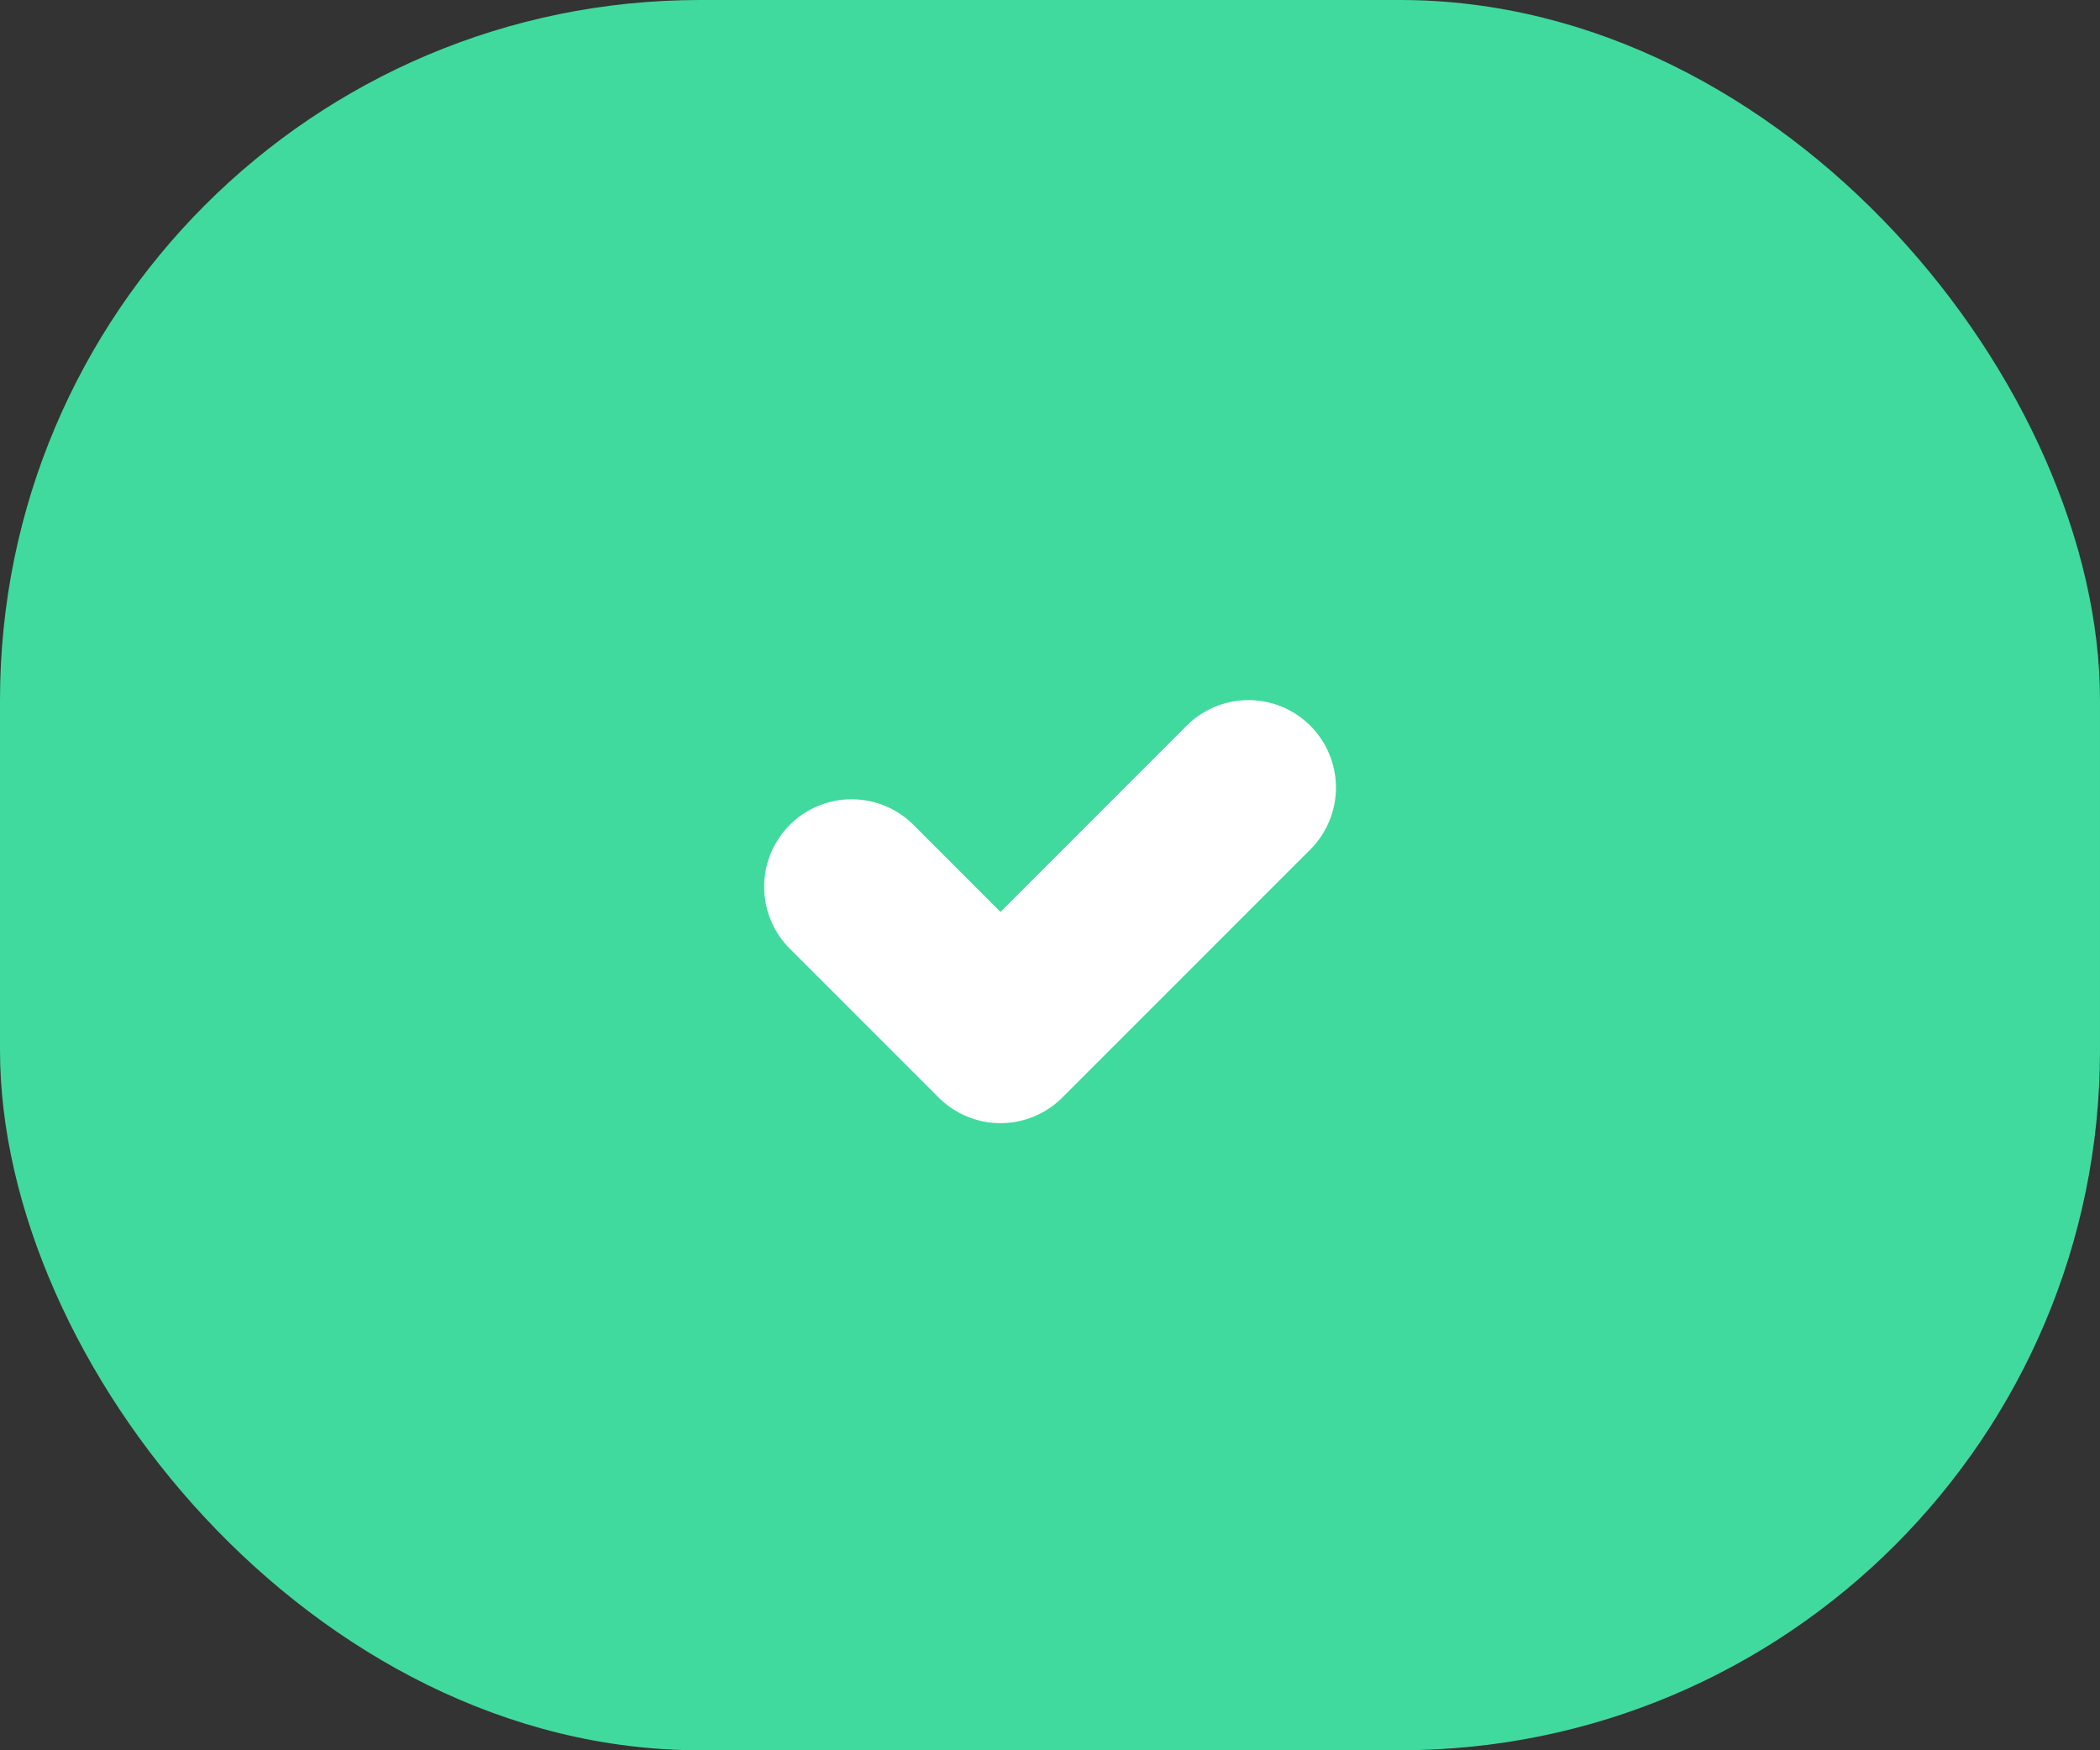 <svg width="24" height="20" viewBox="0 0 24 20" fill="none" xmlns="http://www.w3.org/2000/svg">
<rect x="0" y="0" width="24" height="20" fill="#333333" stroke="none"/>
<rect width="24" height="20" rx="8" fill="#40DA9E"/>
<path d="M14.268 9L11.434 11.834L9.733 10.133" stroke="white" stroke-width="2" stroke-linecap="round" stroke-linejoin="round"/>
</svg>
